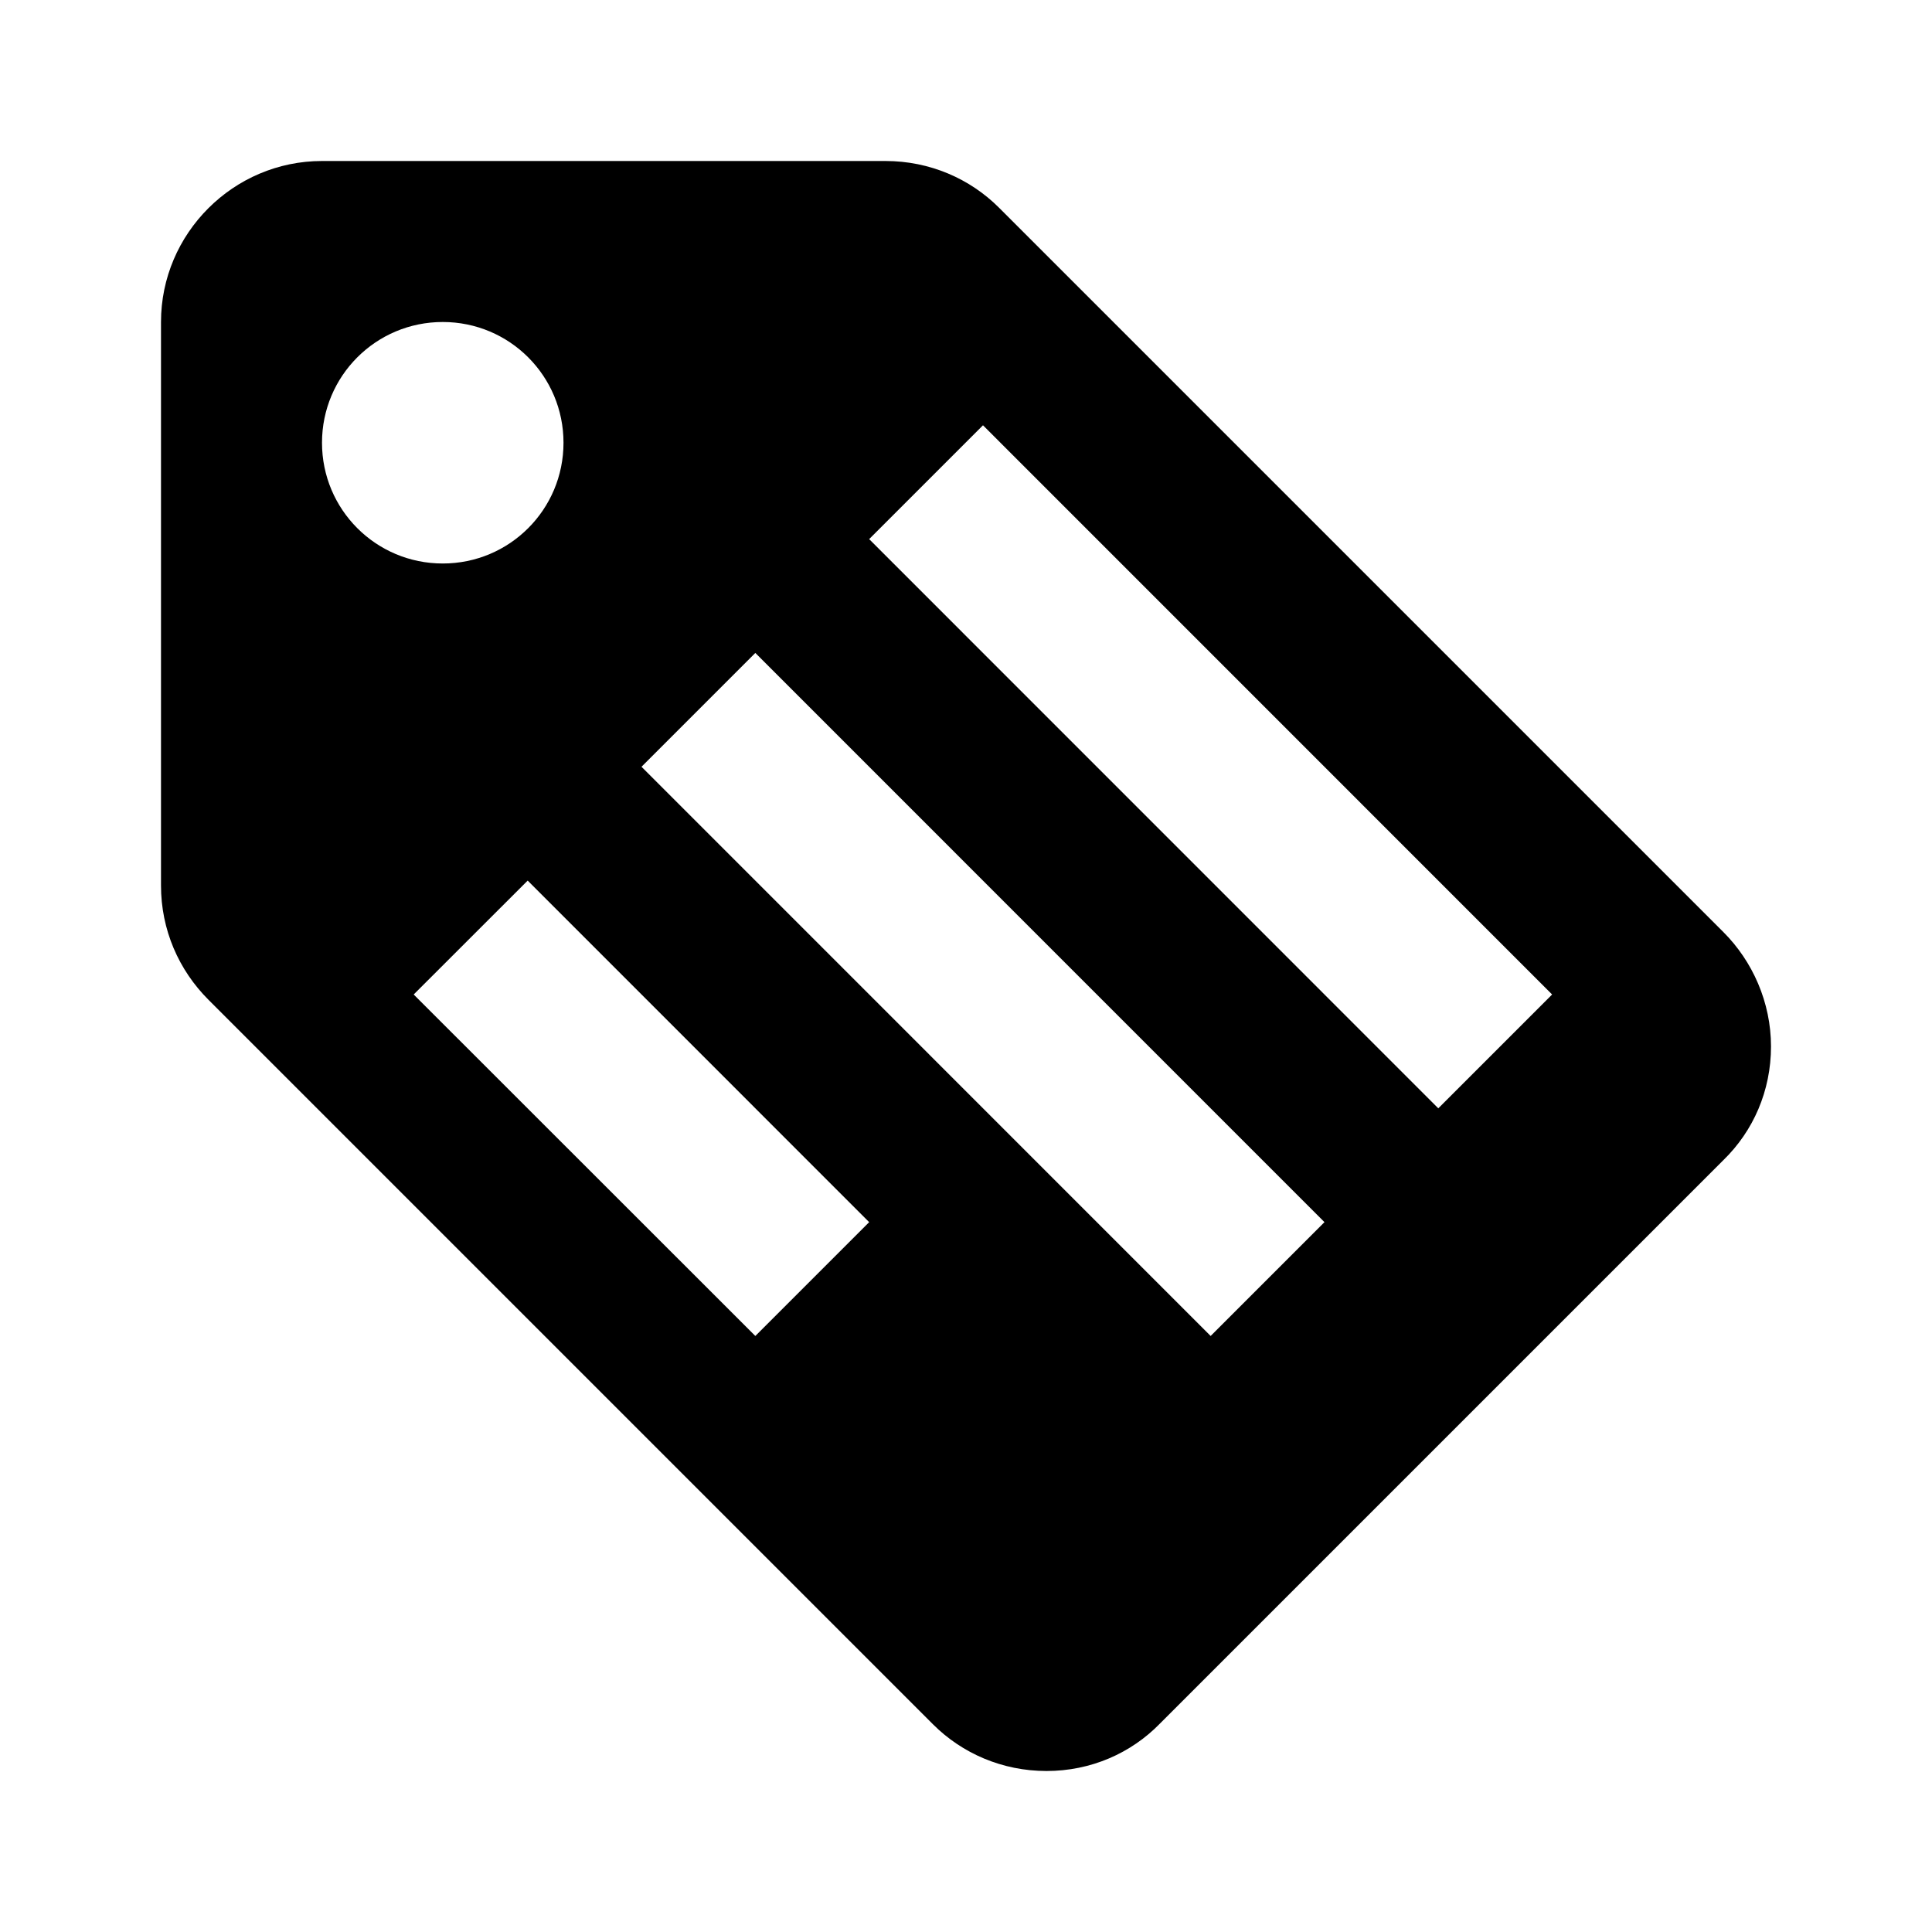 <?xml version="1.0" encoding="UTF-8" standalone="no"?>
<svg
   xmlns:dc="http://purl.org/dc/elements/1.1/"
   xmlns:cc="http://creativecommons.org/ns#"
   xmlns:rdf="http://www.w3.org/1999/02/22-rdf-syntax-ns#"
   xmlns:svg="http://www.w3.org/2000/svg"
   xmlns="http://www.w3.org/2000/svg"
   xmlns:sodipodi="http://sodipodi.sourceforge.net/DTD/sodipodi-0.dtd"
   xmlns:inkscape="http://www.inkscape.org/namespaces/inkscape"
   width="24"
   height="24"
   viewBox="0 0 24 24"
   id="svg2"
   version="1.1"
   inkscape:version="0.91 r13725"
   sodipodi:docname="label.svg">
  <defs
     id="defs10" />
  <sodipodi:namedview
     pagecolor="#ffffff"
     bordercolor="#666666"
     borderopacity="1"
     objecttolerance="10"
     gridtolerance="10"
     guidetolerance="10"
     inkscape:pageopacity="0"
     inkscape:pageshadow="2"
     inkscape:window-width="1366"
     inkscape:window-height="717"
     id="namedview8"
     showgrid="false"
     inkscape:zoom="1.7383042"
     inkscape:cx="-42.780453"
     inkscape:cy="0.990271"
     inkscape:window-x="0"
     inkscape:window-y="27"
     inkscape:window-maximized="1"
     inkscape:current-layer="svg2" />
  <path
     d="M 4 2 C 2.9 2 2 2.9 2 4 L 2 11 C 2 11.55 2.22 12.05 2.59 12.42 L 11.59 21.42 C 11.95 21.78 12.45 22 13 22 C 13.55 22 14.05 21.78 14.41 21.41 L 21.41 14.41 C 21.78 14.05 22 13.55 22 13 C 22 12.45 21.77 11.94 21.41 11.58 L 12.41 2.58 C 12.05 2.22 11.55 2 11 2 L 4 2 z M 5.5 4 C 6.33 4 7 4.67 7 5.5 C 7 6.33 6.33 7 5.5 7 C 4.67 7 4 6.33 4 5.5 C 4 4.67 4.67 4 5.5 4 z M 12.211 5.283 L 19.281 12.354 L 17.867 13.768 L 10.797 6.697 L 12.211 5.283 z M 9.383 8.111 L 16.453 15.182 L 15.039 16.596 L 7.969 9.525 L 9.383 8.111 z M 6.555 10.939 L 10.797 15.182 L 9.383 16.596 L 5.139 12.354 L 6.555 10.939 z "
     id="path4" />
</svg>
